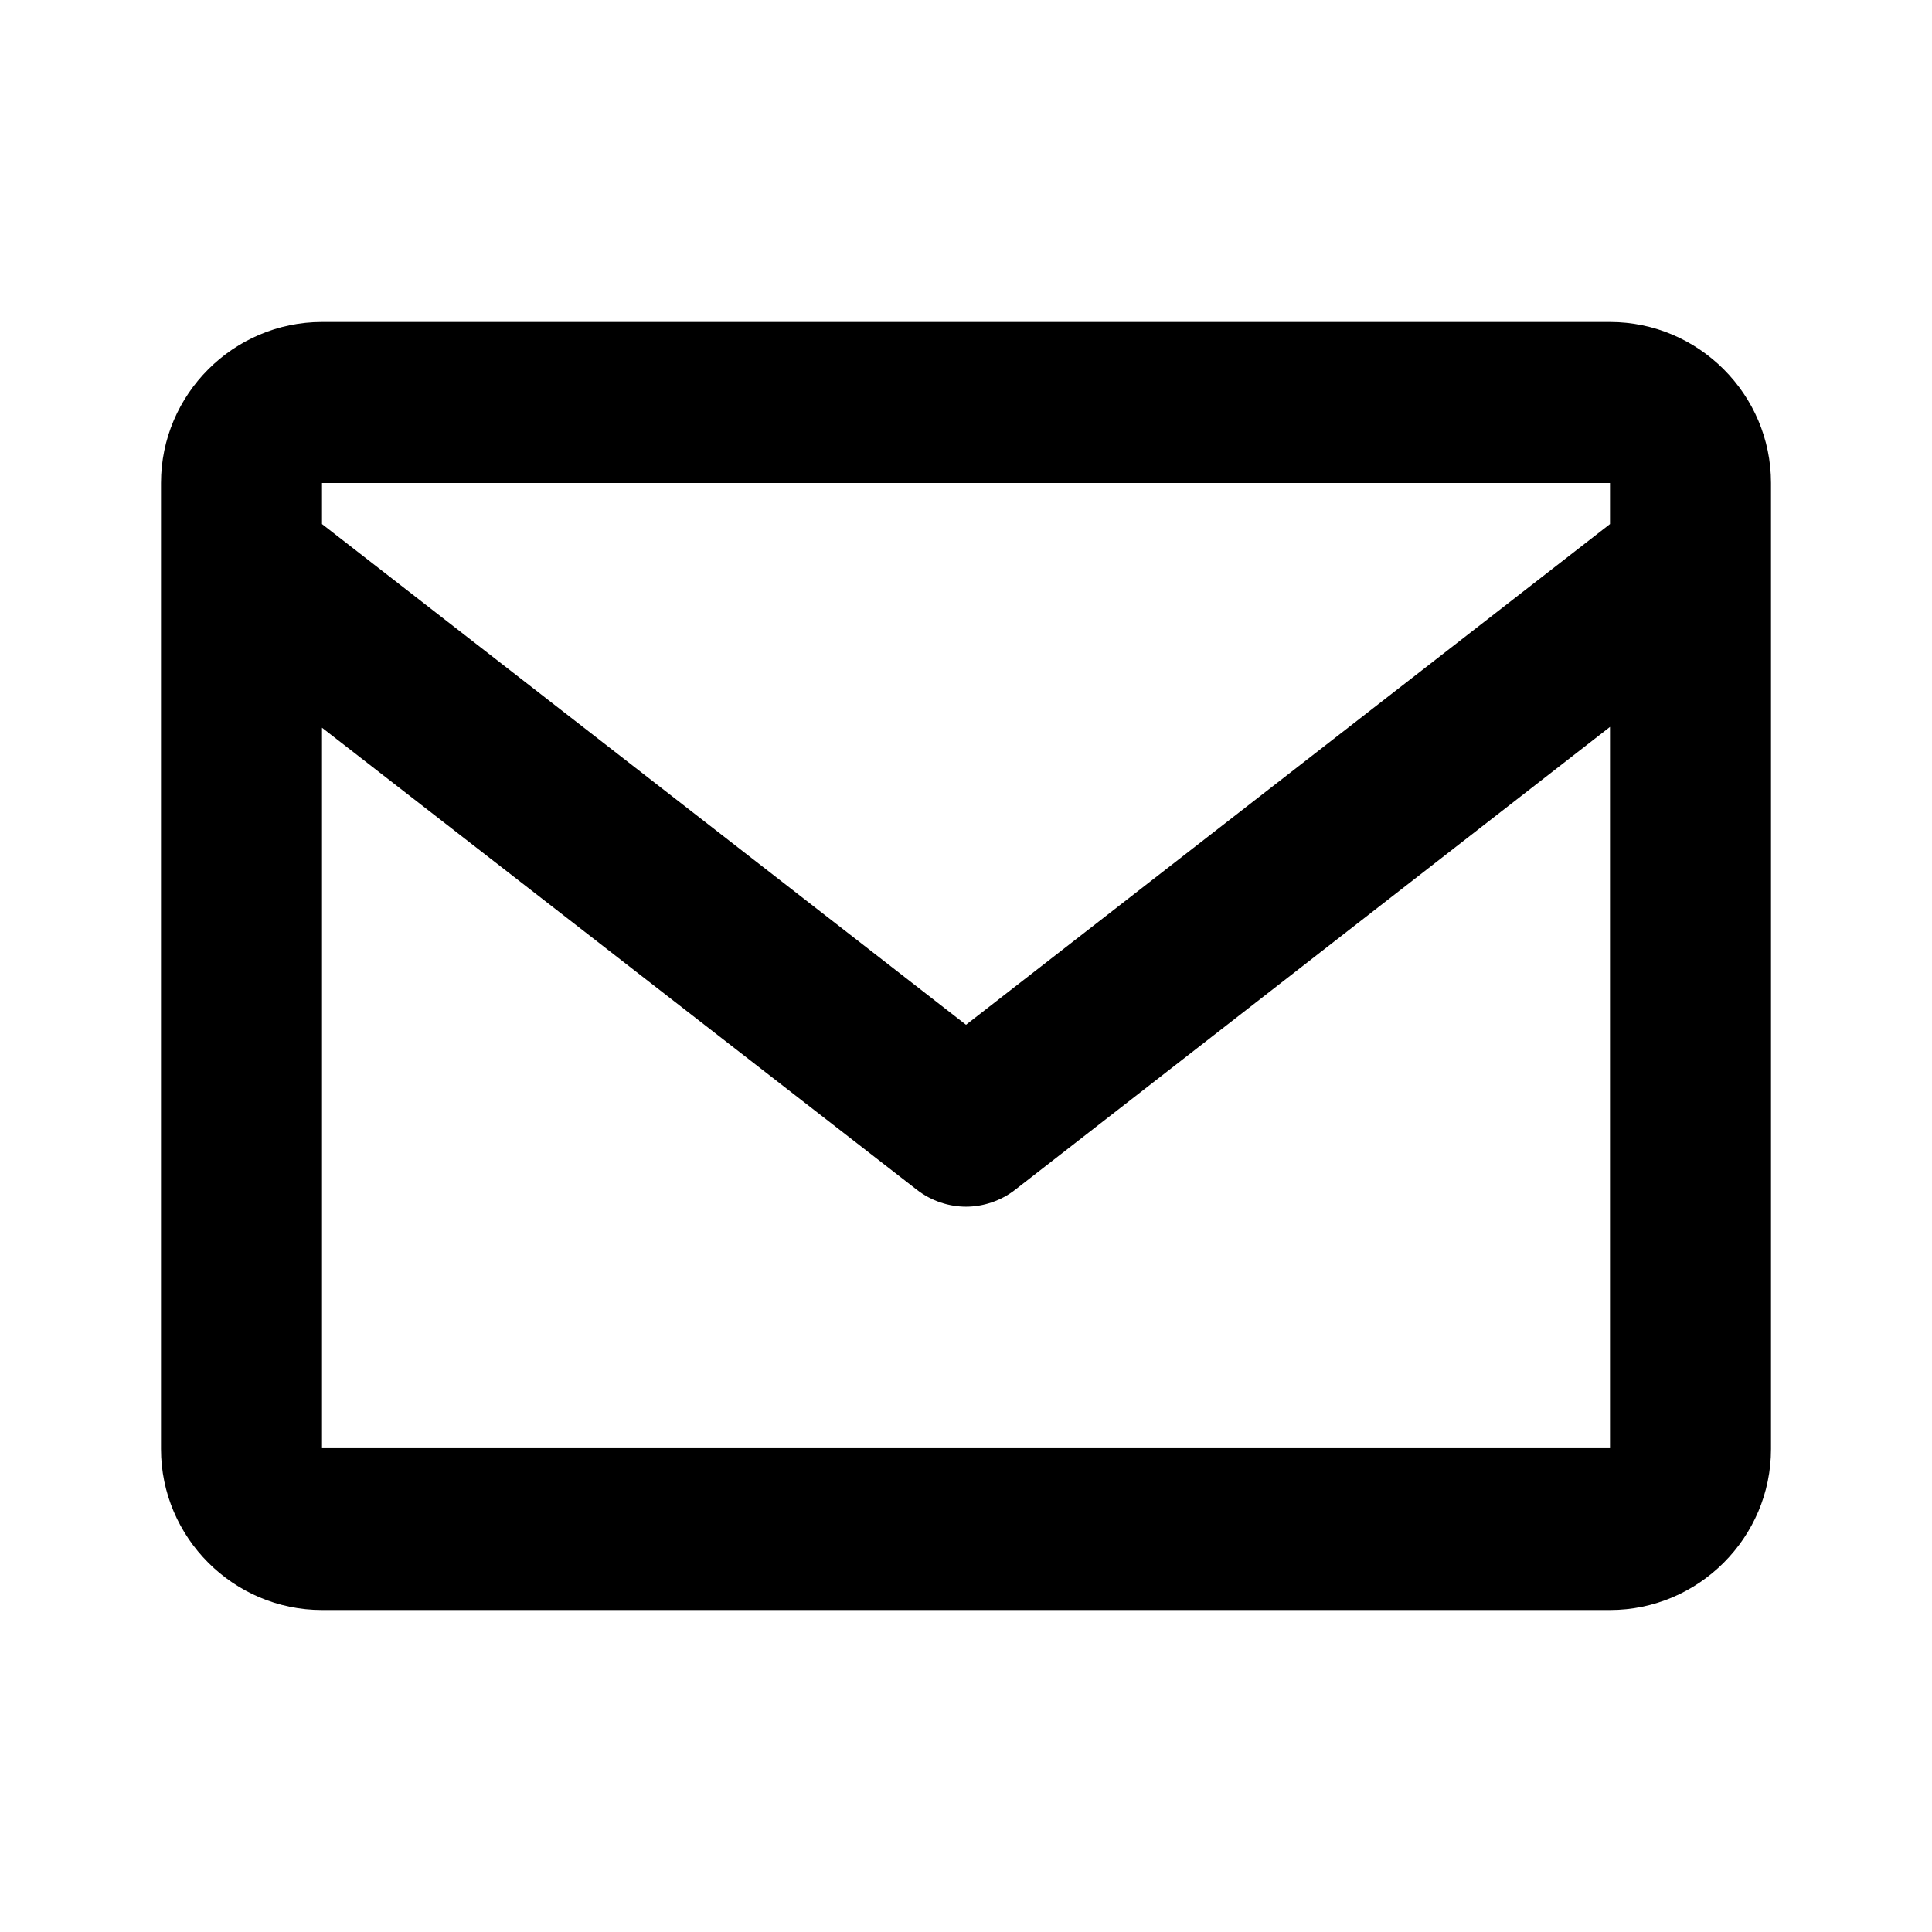 <svg xmlns="http://www.w3.org/2000/svg" width="24" height="24"><!--Boxicons v3.0 https://boxicons.com | License  https://docs.boxicons.com/free--><path d="M20 4H4c-1.1 0-2 .9-2 2v12c0 1.1.9 2 2 2h16c1.1 0 2-.9 2-2V6c0-1.1-.9-2-2-2m0 2v.51l-8 6.22-8-6.22V6zM4 18V9.04l7.39 5.74c.18.14.4.21.61.21s.43-.07.61-.21L20 9.03v8.96H4Z"/></svg>